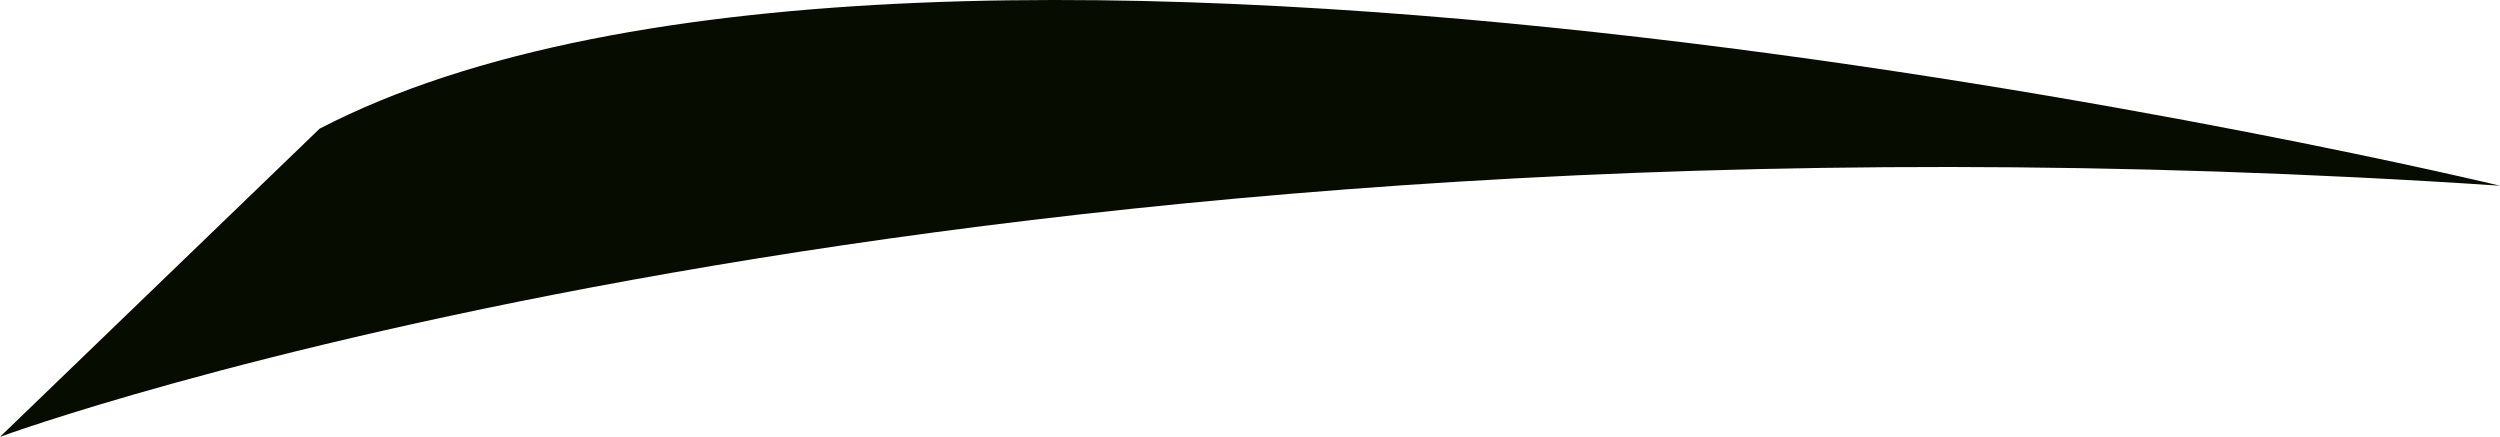 <svg version="1.1" id="图层_1" x="0px" y="0px" width="123px" height="21.493px" viewBox="0 0 123 21.493" enable-background="new 0 0 123 21.493" xml:space="preserve" xmlns="http://www.w3.org/2000/svg" xmlns:xlink="http://www.w3.org/1999/xlink" xmlns:xml="http://www.w3.org/XML/1998/namespace">
  <path fill="#060D00" d="M0,21.493c0,0,47.178-17.411,123-12.356c0,0-76.945-18.534-107.273-2.808L0,21.493z" class="color c1"/>
</svg>